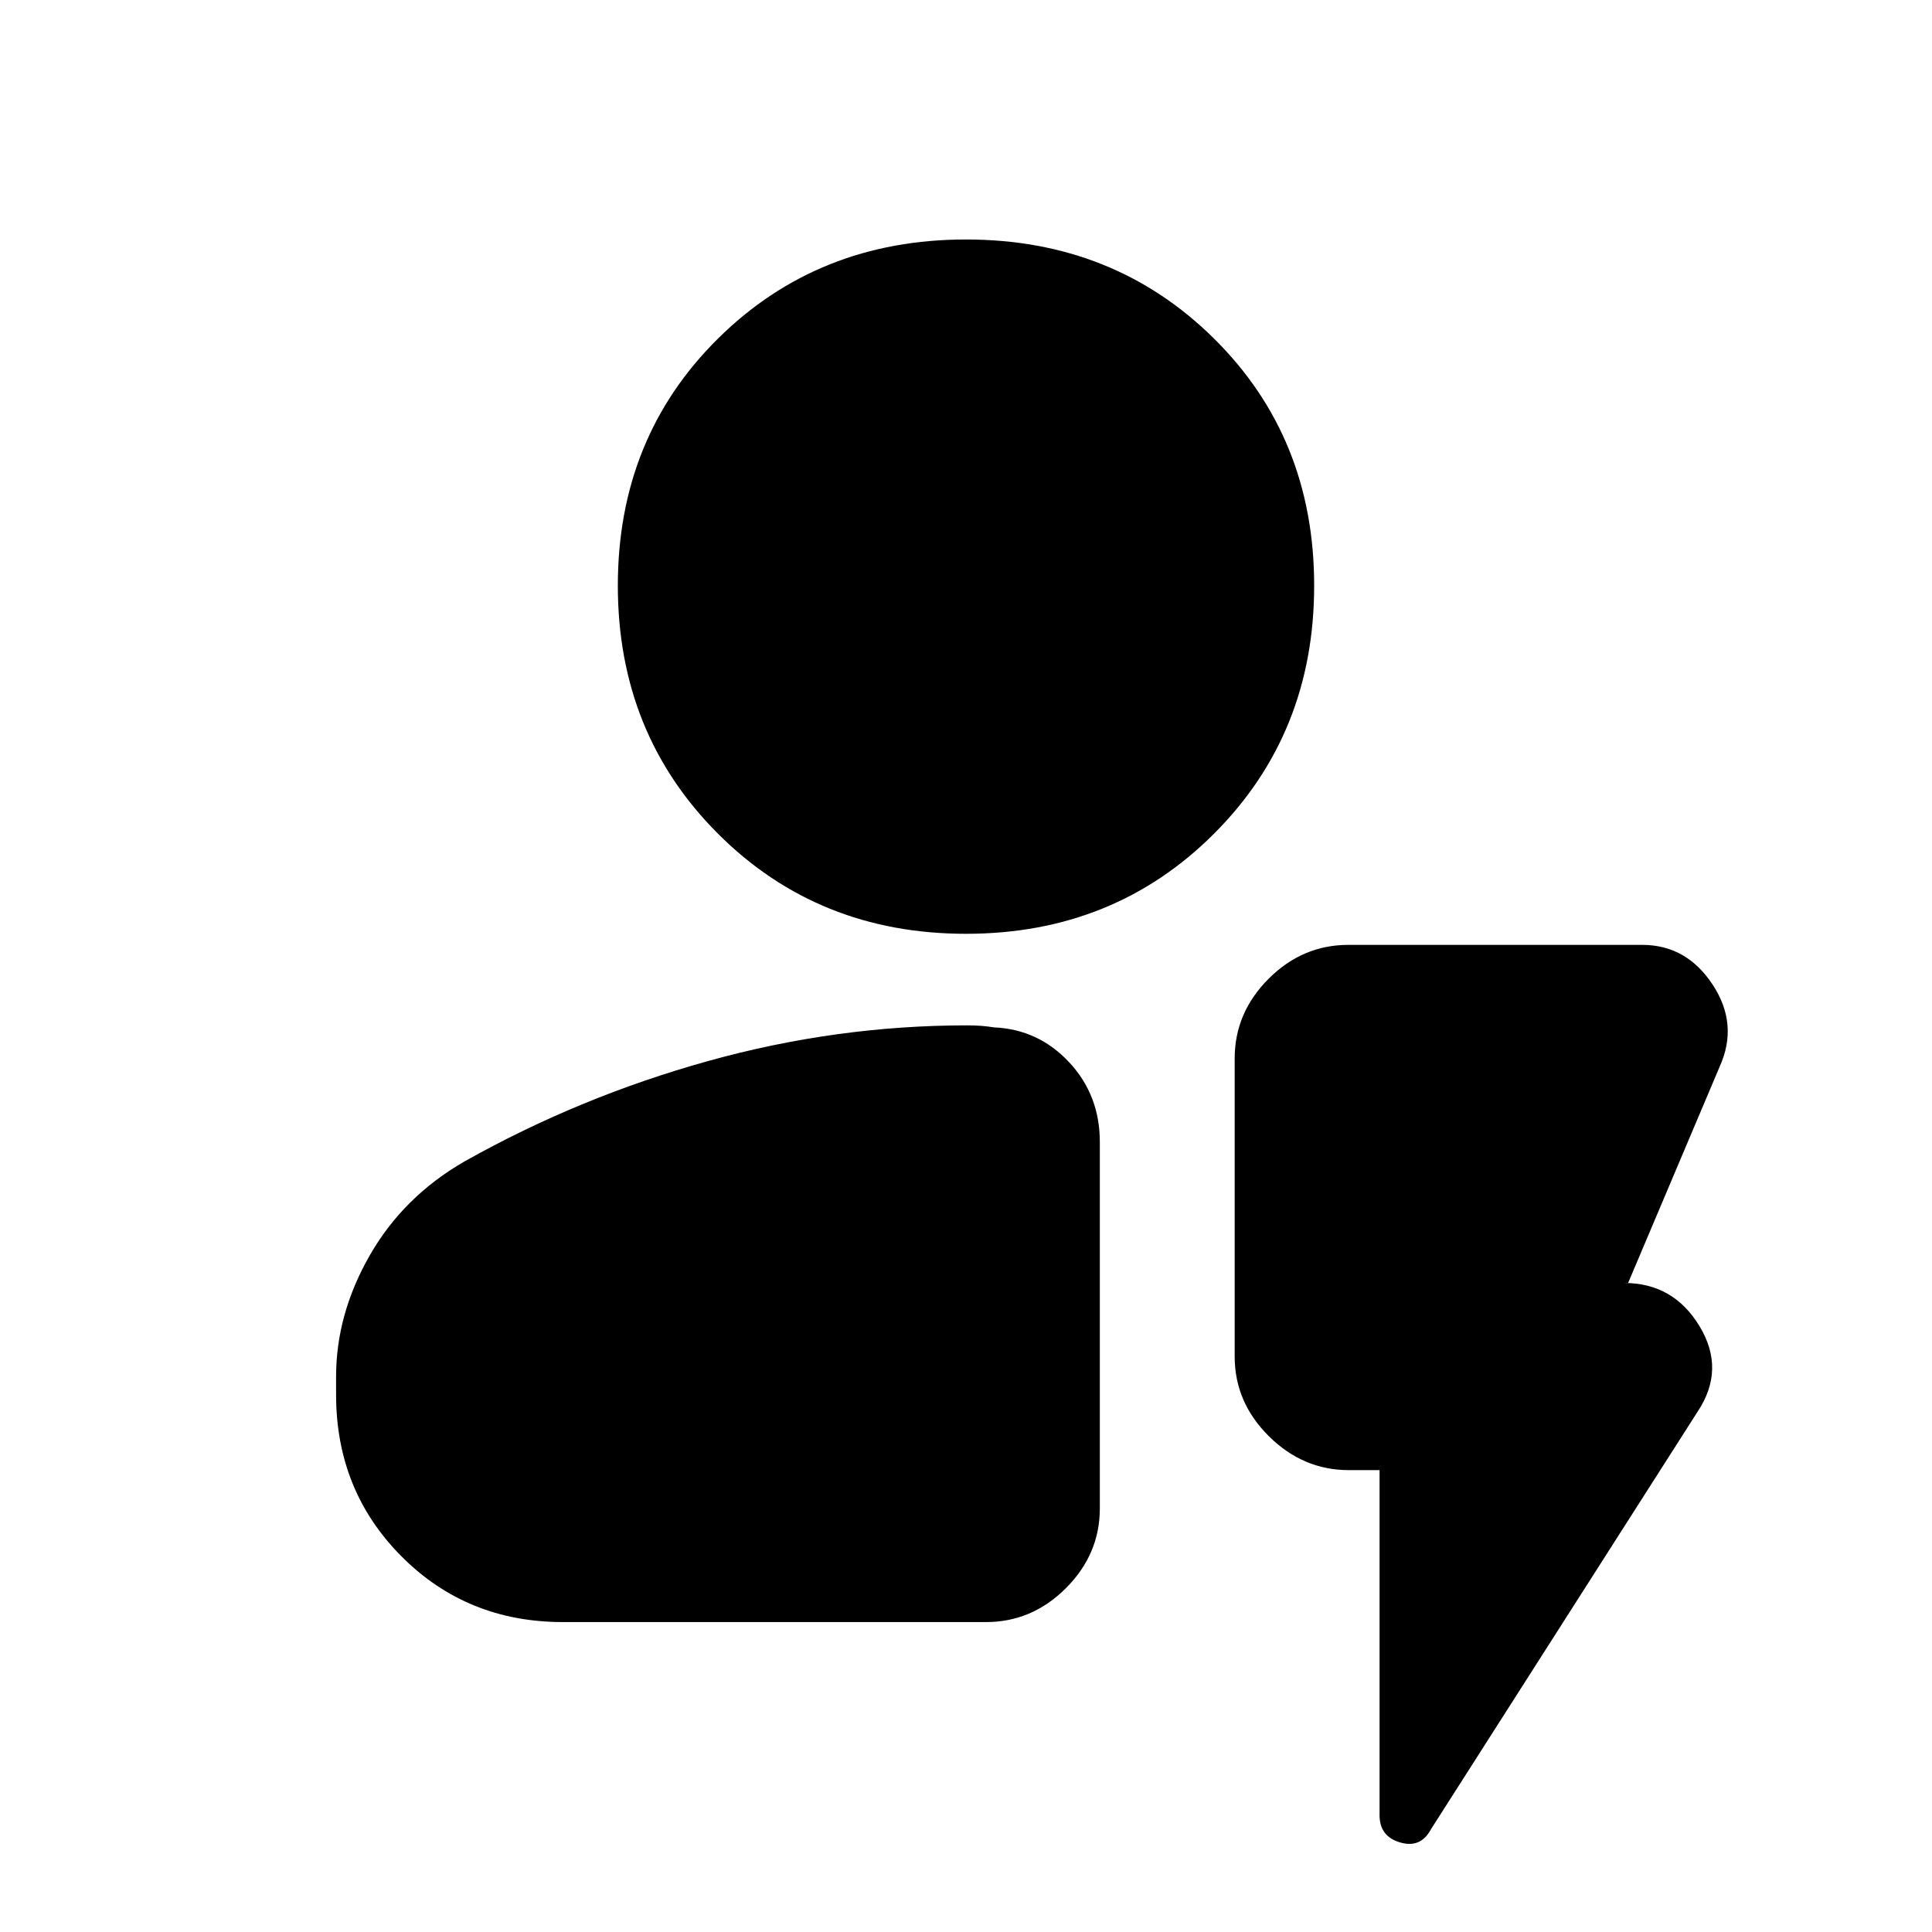 <svg xmlns="http://www.w3.org/2000/svg" height="20" viewBox="0 -960 960 960" width="20"><path d="M279.73-154q-47.73 0-80.23-32.65Q167-219.3 167-267v-9q0-31 16.75-60.25T231-383q57-32 120.75-49.75t128.68-17.75q4.07 0 7.26.25 3.19.25 6.31.75 22 1 37.25 17.32t15.25 39.68v182q0 22.8-16.86 39.65Q512.78-154 489.97-154H279.73ZM480-496q-73.5 0-123.25-49.75T307-669q0-73.5 49.75-122.75T480-841q73.5 0 123.25 49.25T653-669q0 73.5-49.75 123.25T480-496Zm205.5 266.5h-15.29q-22.71 0-39.71-16.85t-17-39.65v-148q0-22.8 16.85-39.65Q647.2-490.5 670-490.5h146q22 0 35 19.75t3.5 40.75L809-322.5h-2q24.5 0 37.5 21.5t-1 42.5L711-51q-5.08 9.5-15.29 6.5-10.21-3-10.21-13.5v-171.5Z"/></svg>